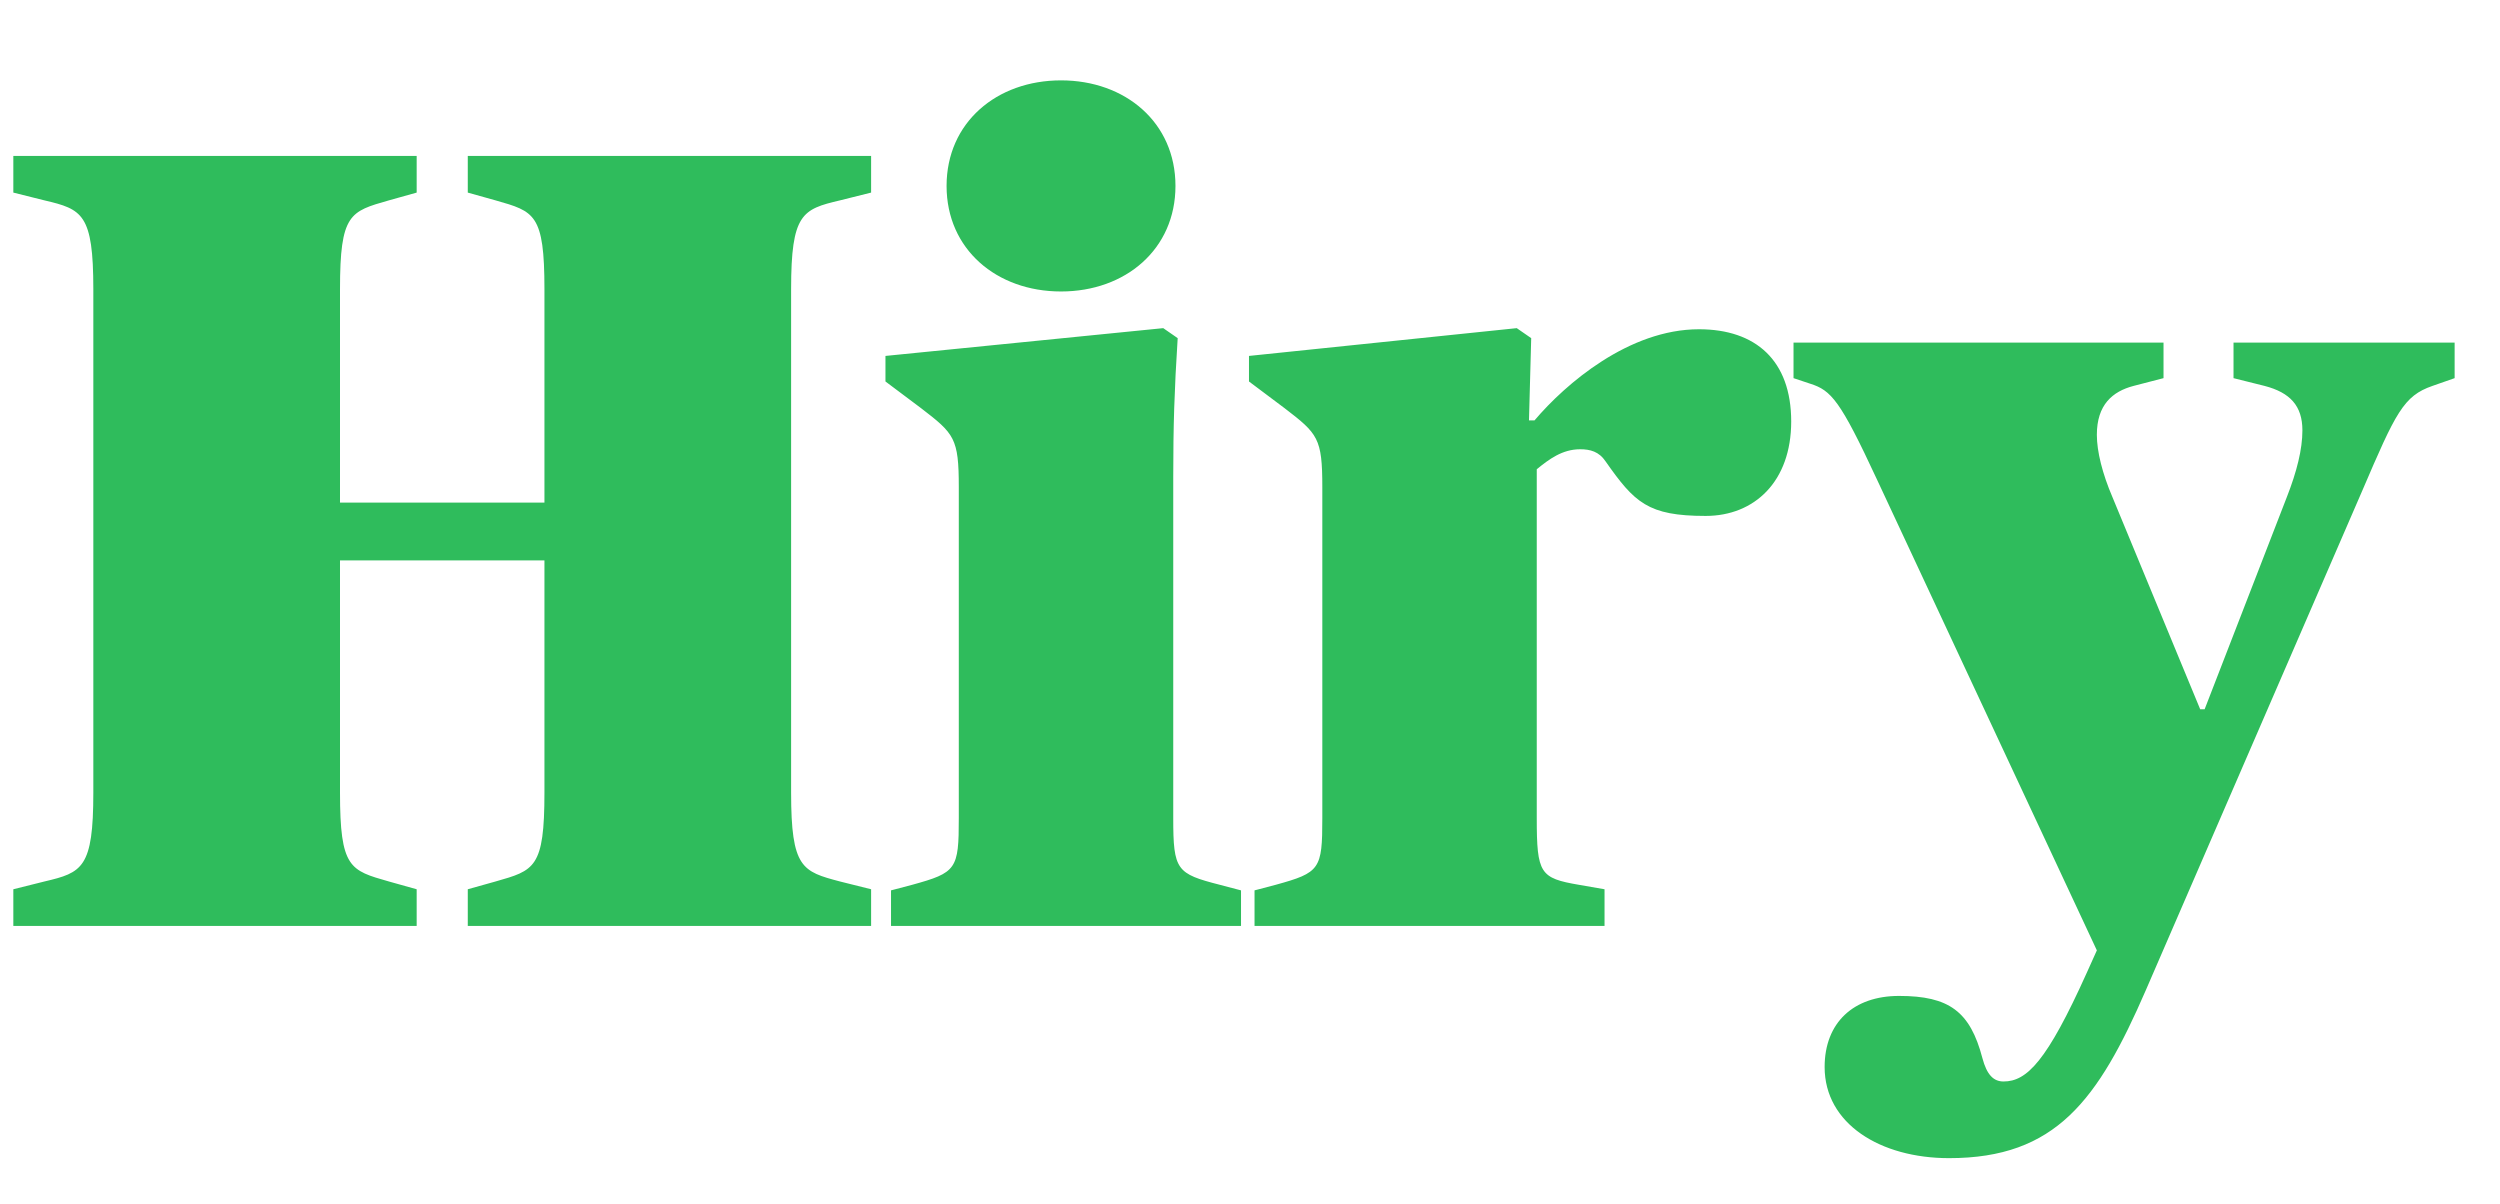 <svg width="27" height="13" viewBox="0 0 27 13" fill="none" xmlns="http://www.w3.org/2000/svg">
<path d="M0.144 10H4.5V9.604L4.2 9.52C3.78 9.4 3.672 9.376 3.672 8.56V6.052H5.88V8.56C5.88 9.376 5.772 9.4 5.352 9.52L5.052 9.604V10H9.408V9.604L9.072 9.52C8.664 9.412 8.544 9.376 8.544 8.56V3.124C8.544 2.308 8.664 2.26 9.072 2.164L9.408 2.08V1.684H5.052V2.08L5.352 2.164C5.772 2.284 5.88 2.308 5.88 3.124V5.428H3.672V3.124C3.672 2.308 3.78 2.284 4.2 2.164L4.5 2.08V1.684H0.144V2.08L0.48 2.164C0.888 2.26 1.008 2.308 1.008 3.124V8.56C1.008 9.376 0.888 9.424 0.48 9.52L0.144 9.604V10ZM9.623 10H13.403V9.616L13.175 9.556C12.707 9.436 12.671 9.4 12.671 8.836V5.152C12.671 4.6 12.683 4.216 12.719 3.652L12.563 3.544L9.563 3.844V4.12L9.947 4.408C10.307 4.684 10.355 4.732 10.355 5.26V8.836C10.355 9.388 10.331 9.424 9.851 9.556L9.623 9.616V10ZM11.459 3.148C12.155 3.148 12.695 2.692 12.695 2.008C12.695 1.324 12.155 0.868 11.459 0.868C10.763 0.868 10.223 1.324 10.223 2.008C10.223 2.692 10.763 3.148 11.459 3.148ZM13.549 10H17.329V9.604L17.053 9.556C16.633 9.484 16.597 9.436 16.597 8.836V5.068C16.729 4.96 16.873 4.852 17.065 4.852C17.173 4.852 17.269 4.876 17.341 4.984C17.653 5.428 17.797 5.572 18.421 5.572C18.949 5.572 19.345 5.2 19.345 4.552C19.345 3.892 18.961 3.556 18.349 3.556C17.593 3.556 16.909 4.144 16.573 4.54H16.513L16.537 3.652L16.381 3.544L13.489 3.844V4.12L13.873 4.408C14.233 4.684 14.281 4.732 14.281 5.26V8.836C14.281 9.388 14.257 9.424 13.777 9.556L13.549 9.616V10ZM21.05 12.508C22.202 12.508 22.658 11.884 23.174 10.696L25.514 5.296C25.874 4.456 25.958 4.276 26.27 4.168L26.51 4.084V3.7H24.122V4.084L24.458 4.168C24.734 4.24 24.866 4.384 24.866 4.648C24.866 4.852 24.806 5.092 24.698 5.368L23.81 7.66H23.762L22.814 5.368C22.706 5.116 22.646 4.876 22.646 4.696C22.646 4.372 22.814 4.228 23.042 4.168L23.366 4.084V3.7H19.37V4.084L19.55 4.144C19.778 4.216 19.874 4.324 20.27 5.176L22.646 10.264L22.538 10.504C22.106 11.464 21.89 11.68 21.638 11.68C21.53 11.68 21.458 11.608 21.41 11.428C21.278 10.924 21.05 10.756 20.51 10.756C20.018 10.756 19.706 11.044 19.706 11.524C19.706 12.136 20.306 12.508 21.05 12.508Z" fill="#2FBC5C"/>
</svg>
